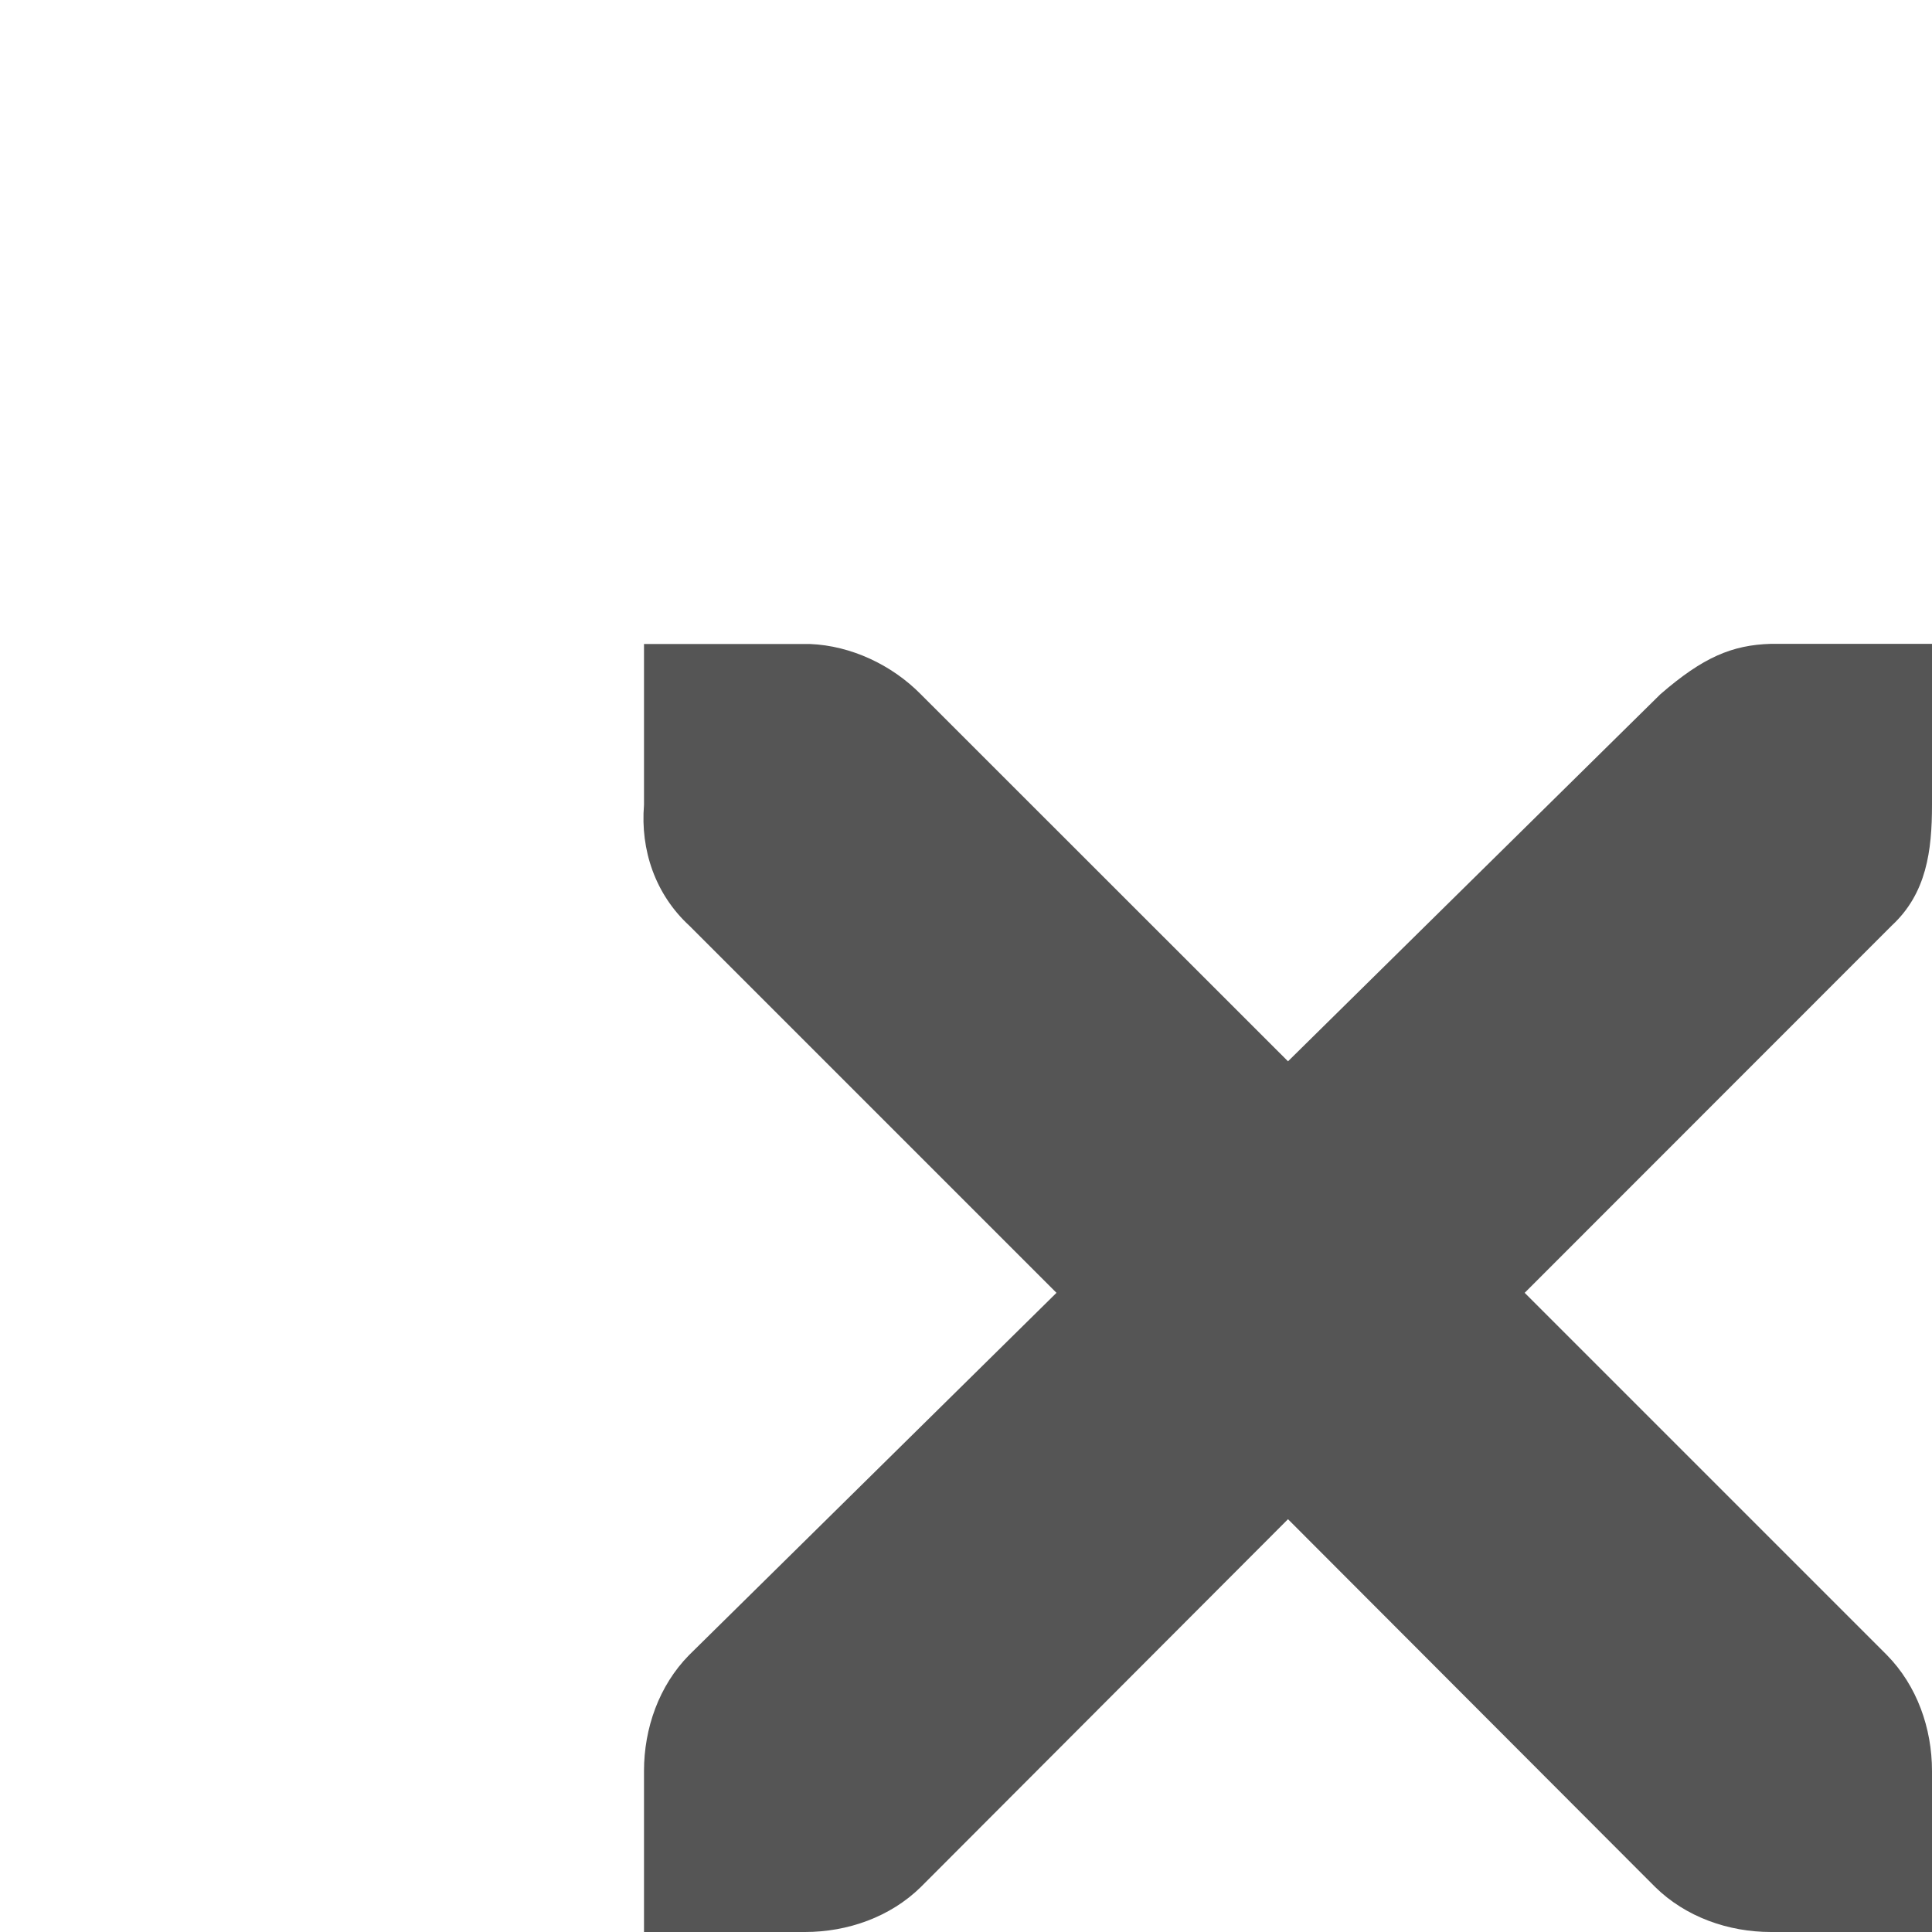 <svg xmlns="http://www.w3.org/2000/svg" fill="#555" height="12" width="12">
    <path d="M4 4h1.03c.256.01.51.13.69.313L8 6.592l2.313-2.28c.265-.23.446-.306.687-.313h1v1c0 .286-.034.55-.25.75L9.47 8.03l2.25 2.25c.187.19.28.455.28.72v1h-1c-.265 0-.53-.093-.72-.28L8 9.436 5.72 11.72c-.19.187-.455.28-.72.28H4v-1c0-.265.093-.53.28-.72l2.282-2.25-2.28-2.28C4.07 5.555 3.977 5.28 4 5V4z"></path>
</svg>

